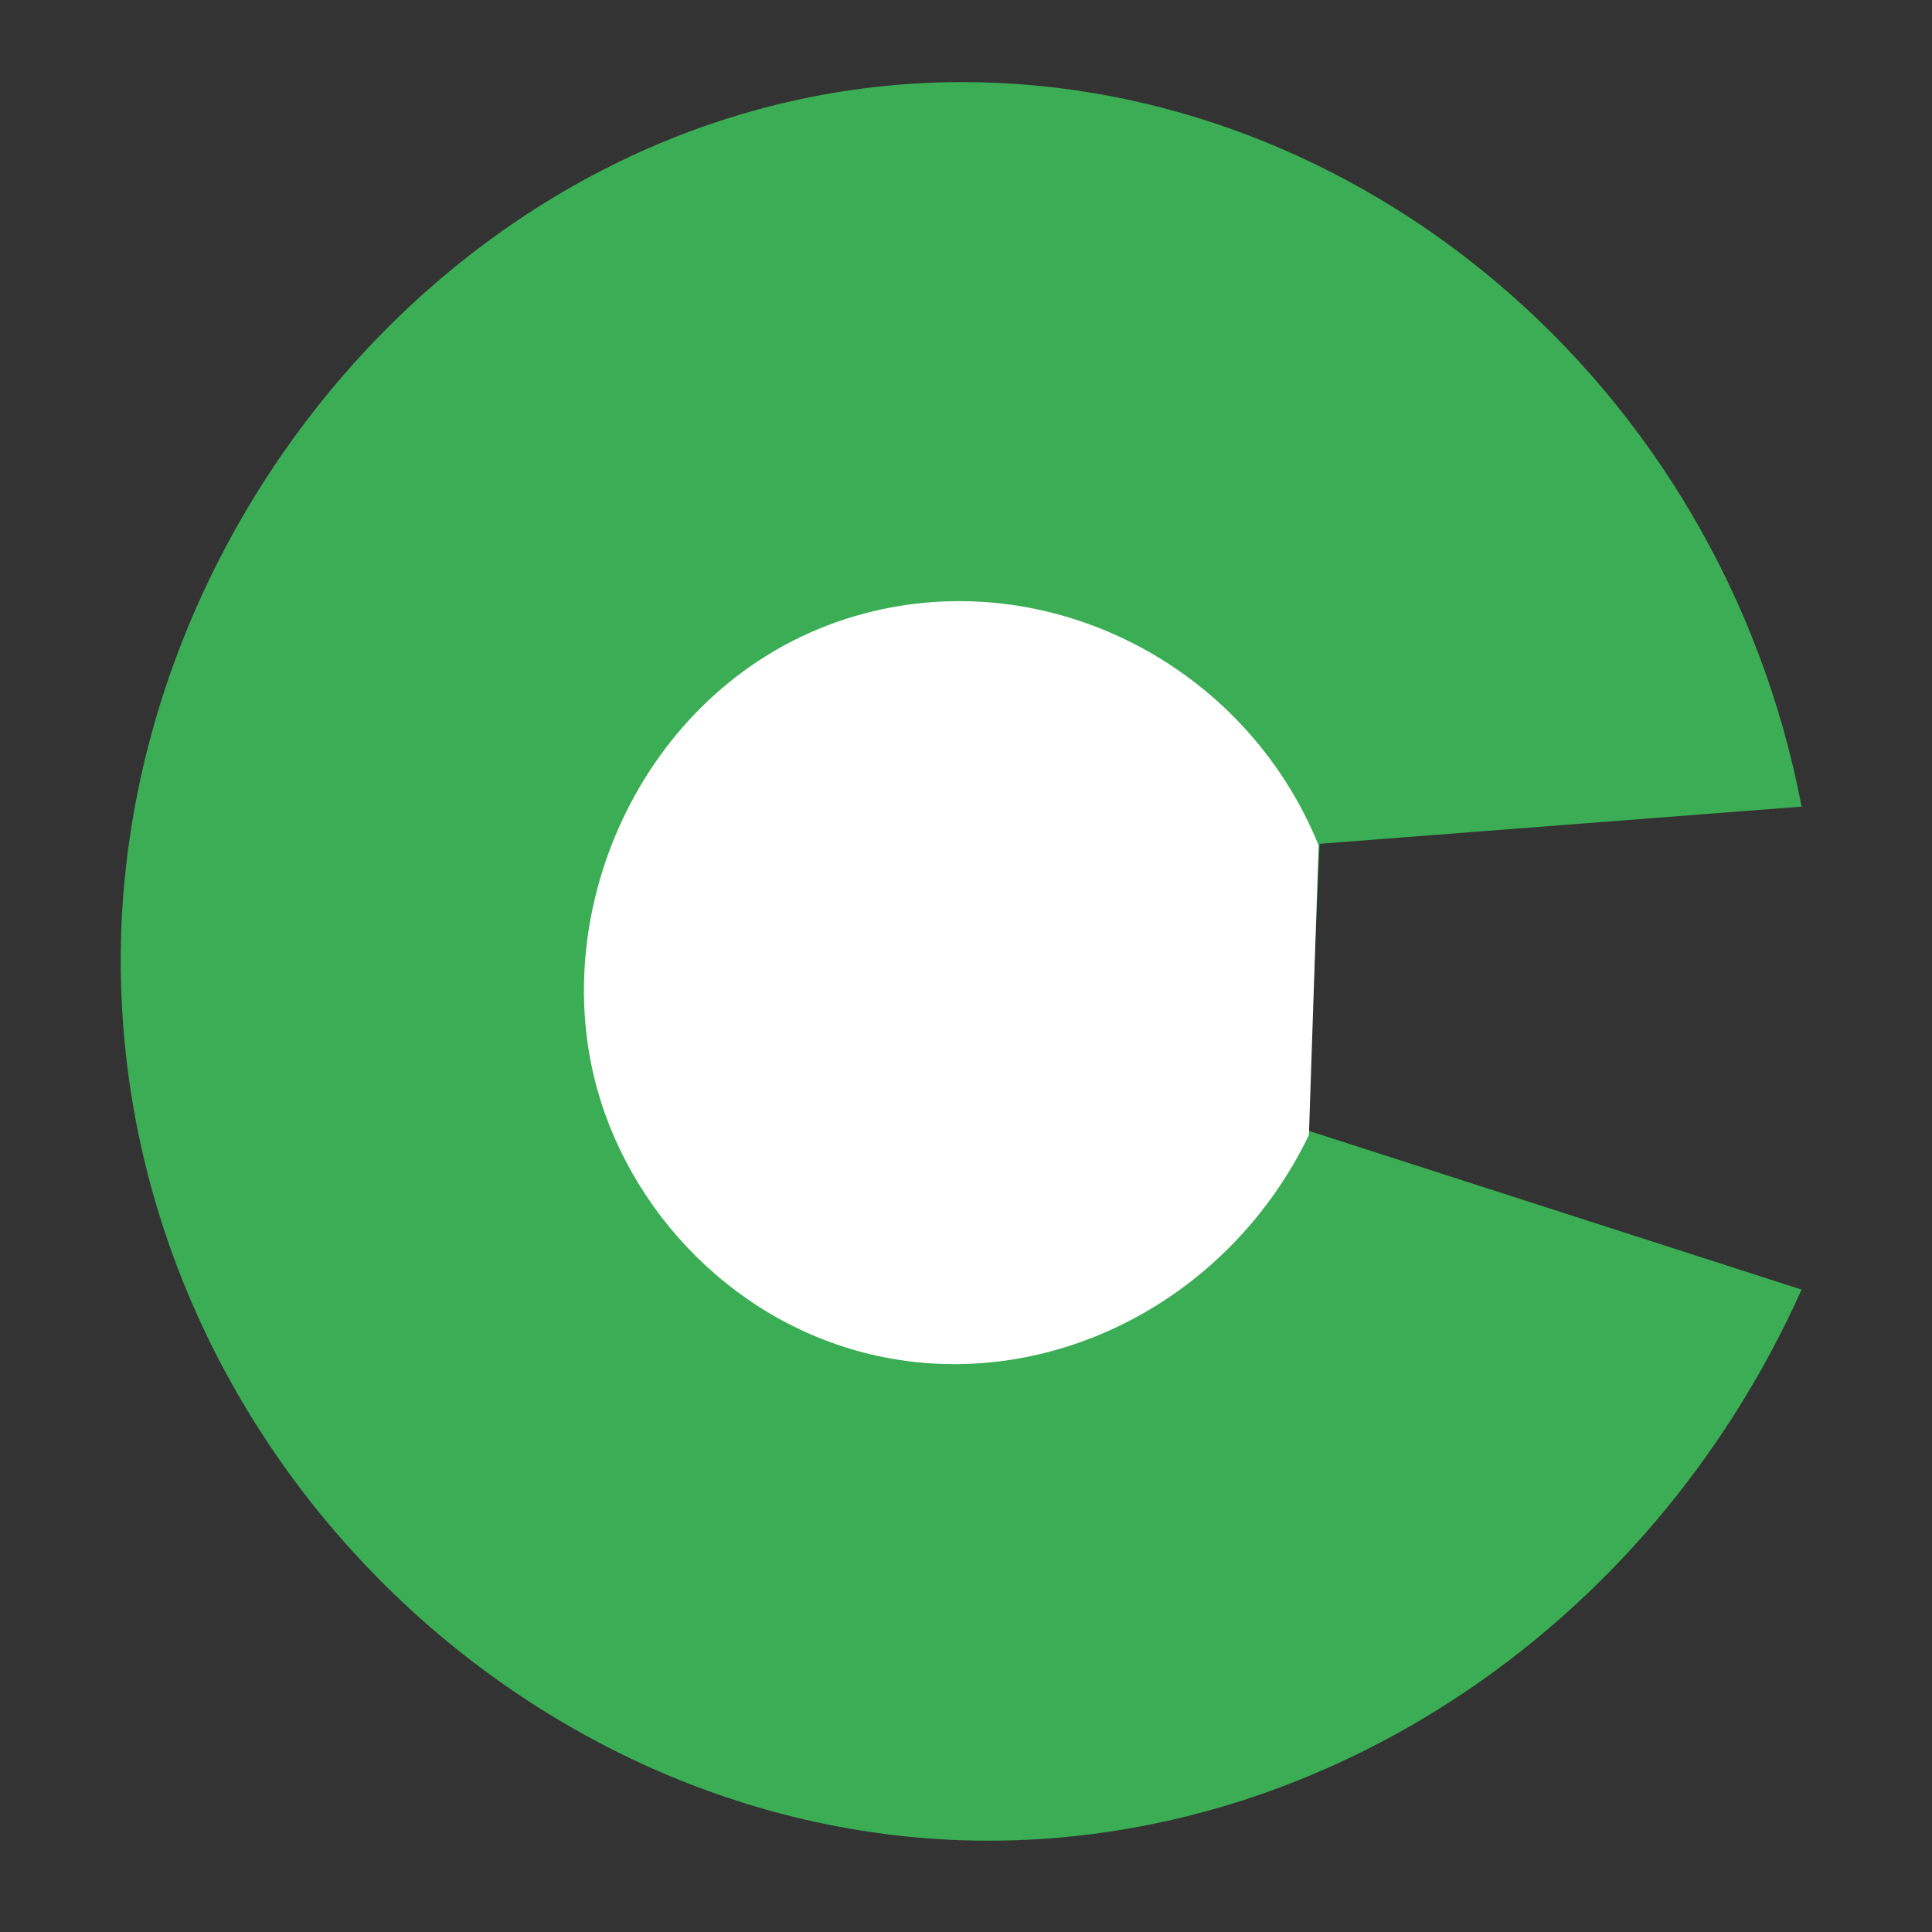 <?xml version="1.0" standalone="no"?><!DOCTYPE svg PUBLIC "-//W3C//DTD SVG 1.1//EN" "http://www.w3.org/Graphics/SVG/1.1/DTD/svg11.dtd"><svg t="1743232930694" class="icon" viewBox="0 0 1024 1024" version="1.1" xmlns="http://www.w3.org/2000/svg" p-id="12806" xmlns:xlink="http://www.w3.org/1999/xlink" width="200" height="200"><rect x="0" y="0" width="1024" height="1024" fill="#333333" stroke="none"/><path d="M692.787 599.091l262.093 84.429c-81.971 182.784-259.635 298.189-445.44 291.84-238.336-8.141-445.235-214.938-445.44-465.92-0.205-240.026 195.686-465.51 445.44-465.92 210.534-0.358 402.483 159.386 445.44 384l-255.437 19.712" fill="#3BAD54" p-id="12807"></path><path d="M693.76 601.6c-42.445 87.859-136.243 135.475-225.28 117.76-77.312-15.36-136.397-77.107-153.6-148.48-24.064-99.84 34.15-216.832 143.36-245.76 96.819-25.651 201.37 26.419 240.64 122.88" fill="#FFFFFF" p-id="12808"></path></svg>